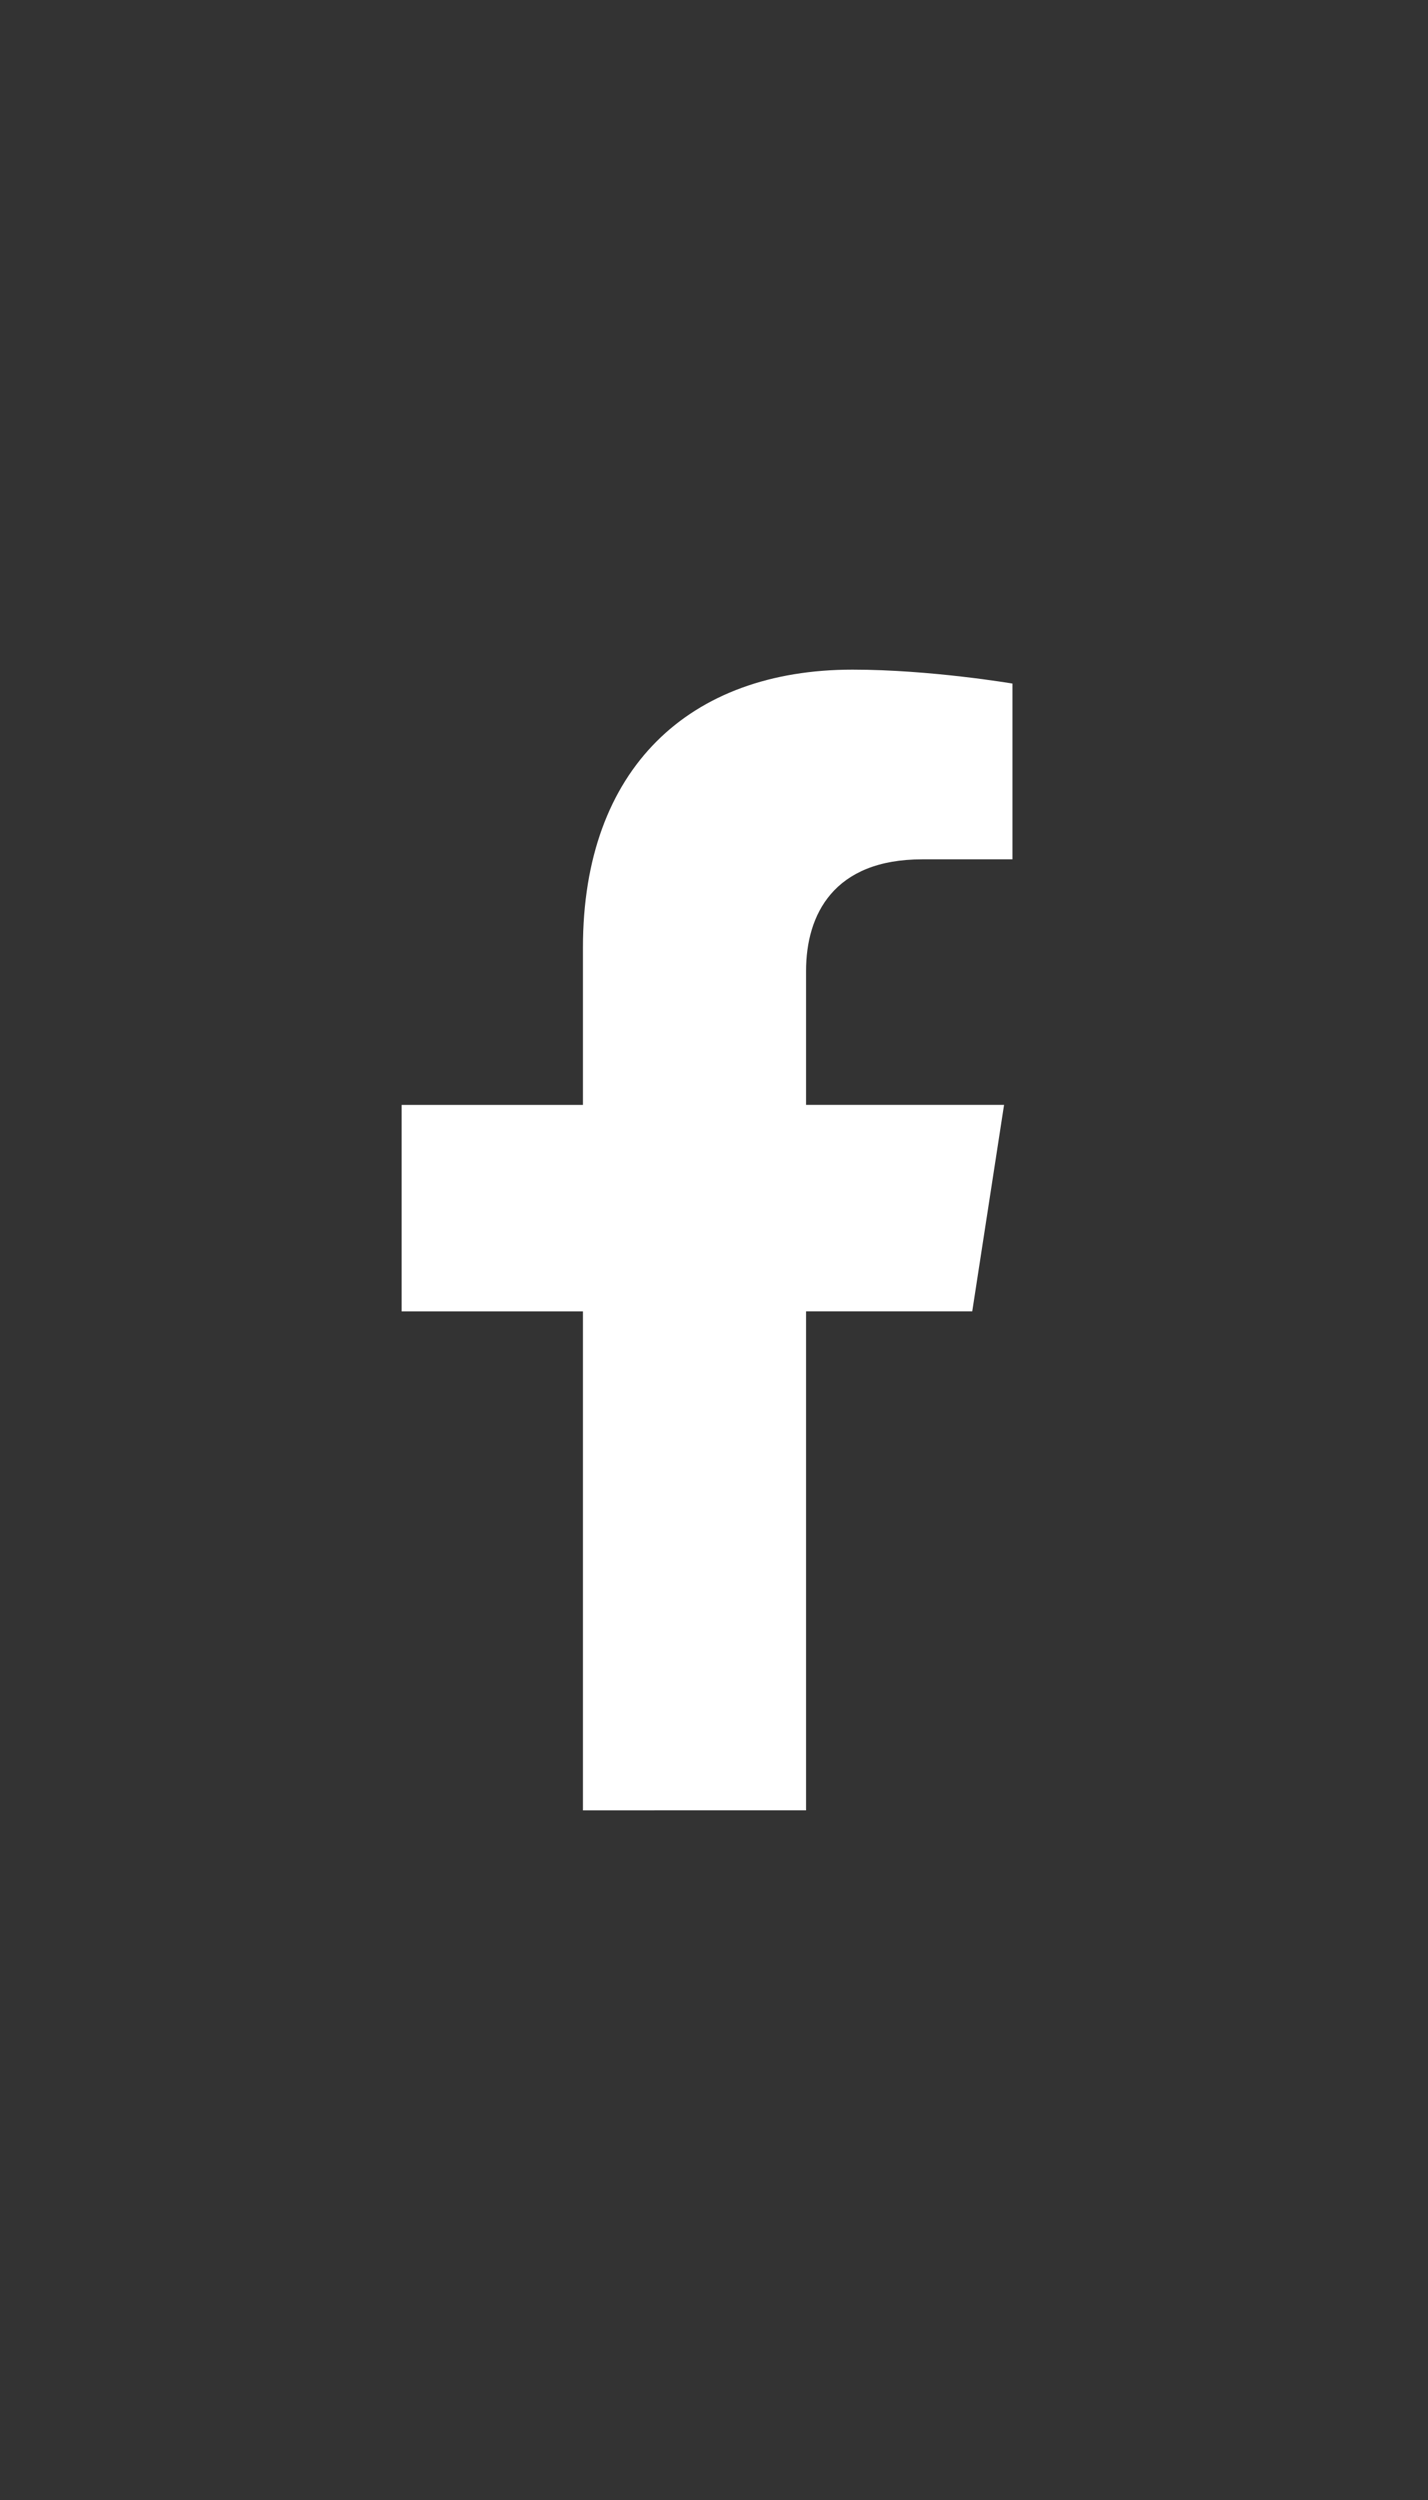 <svg width="32" height="56" viewBox="0 0 32 56" fill="none" xmlns="http://www.w3.org/2000/svg">
    <rect x="0" y="0" width="32" height="56" fill="#333333" stroke="none"/>
    <path d="M13.063 29.375V40.552L18.063 40.551V29.374H21.787L22.5 24.749H18.063V21.749C18.063 20.484 18.683 19.249 20.667 19.249H22.688V15.312C22.688 15.312 20.855 15 19.104 15C15.448 15 13.063 17.214 13.063 21.223V24.75H9V29.375H13.063Z" fill="white"/>
</svg>
